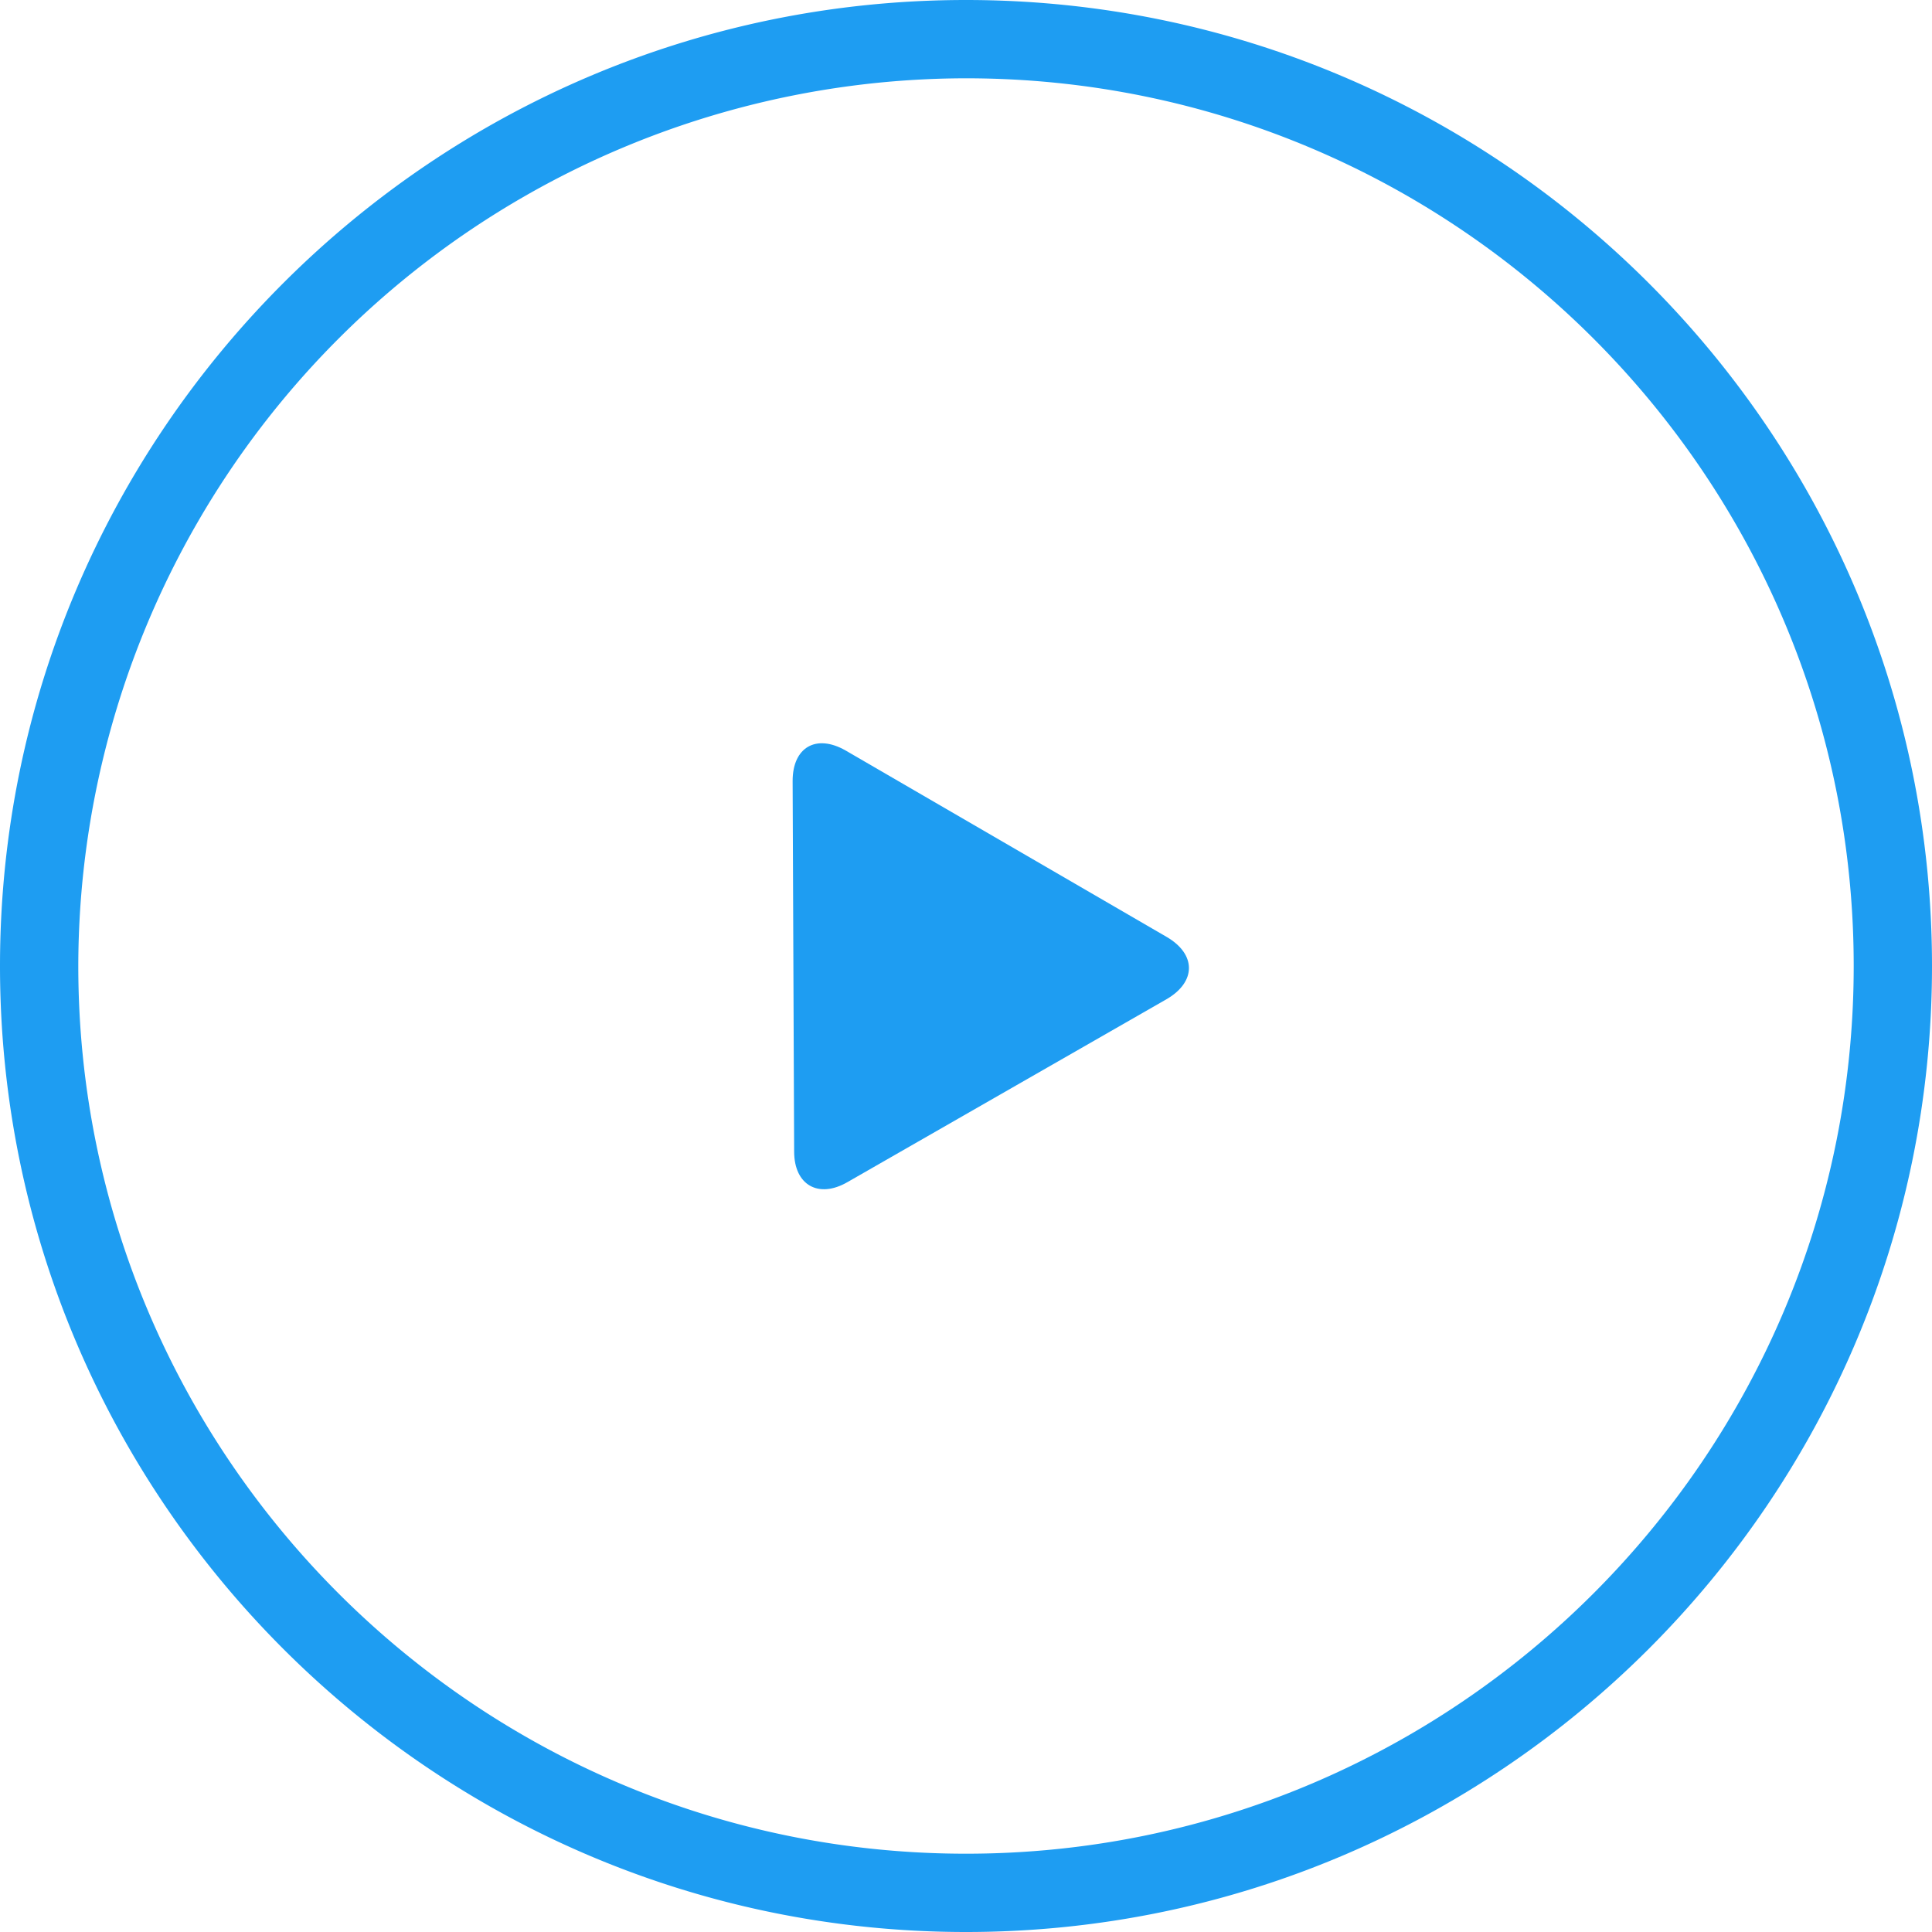 <svg xmlns="http://www.w3.org/2000/svg" xmlns:xlink="http://www.w3.org/1999/xlink" width="38" height="38" viewBox="0 0 38 38"><defs><path id="mgtia" d="M1159 308c0-10.48 8.52-19 19-19s19 8.52 19 19-8.52 19-19 19-19-8.52-19-19zm1.54 0c0 9.63 7.83 17.46 17.46 17.46s17.46-7.83 17.46-17.46-7.83-17.46-17.46-17.46a17.48 17.48 0 0 0-17.46 17.46z"/><path id="mgtib" d="M1181.95 307.43l-6.32-3.67c-.58-.33-1.04-.06-1.04.6l.03 7.29c0 .66.48.93 1.05.6l6.28-3.6c.58-.34.58-.88 0-1.22z"/></defs><g><g transform="translate(-1159 -289)"><g><use fill="#1e9df2" xlink:href="#mgtia"/></g><g><use fill="#1e9df2" xlink:href="#mgtib"/></g></g></g></svg>
